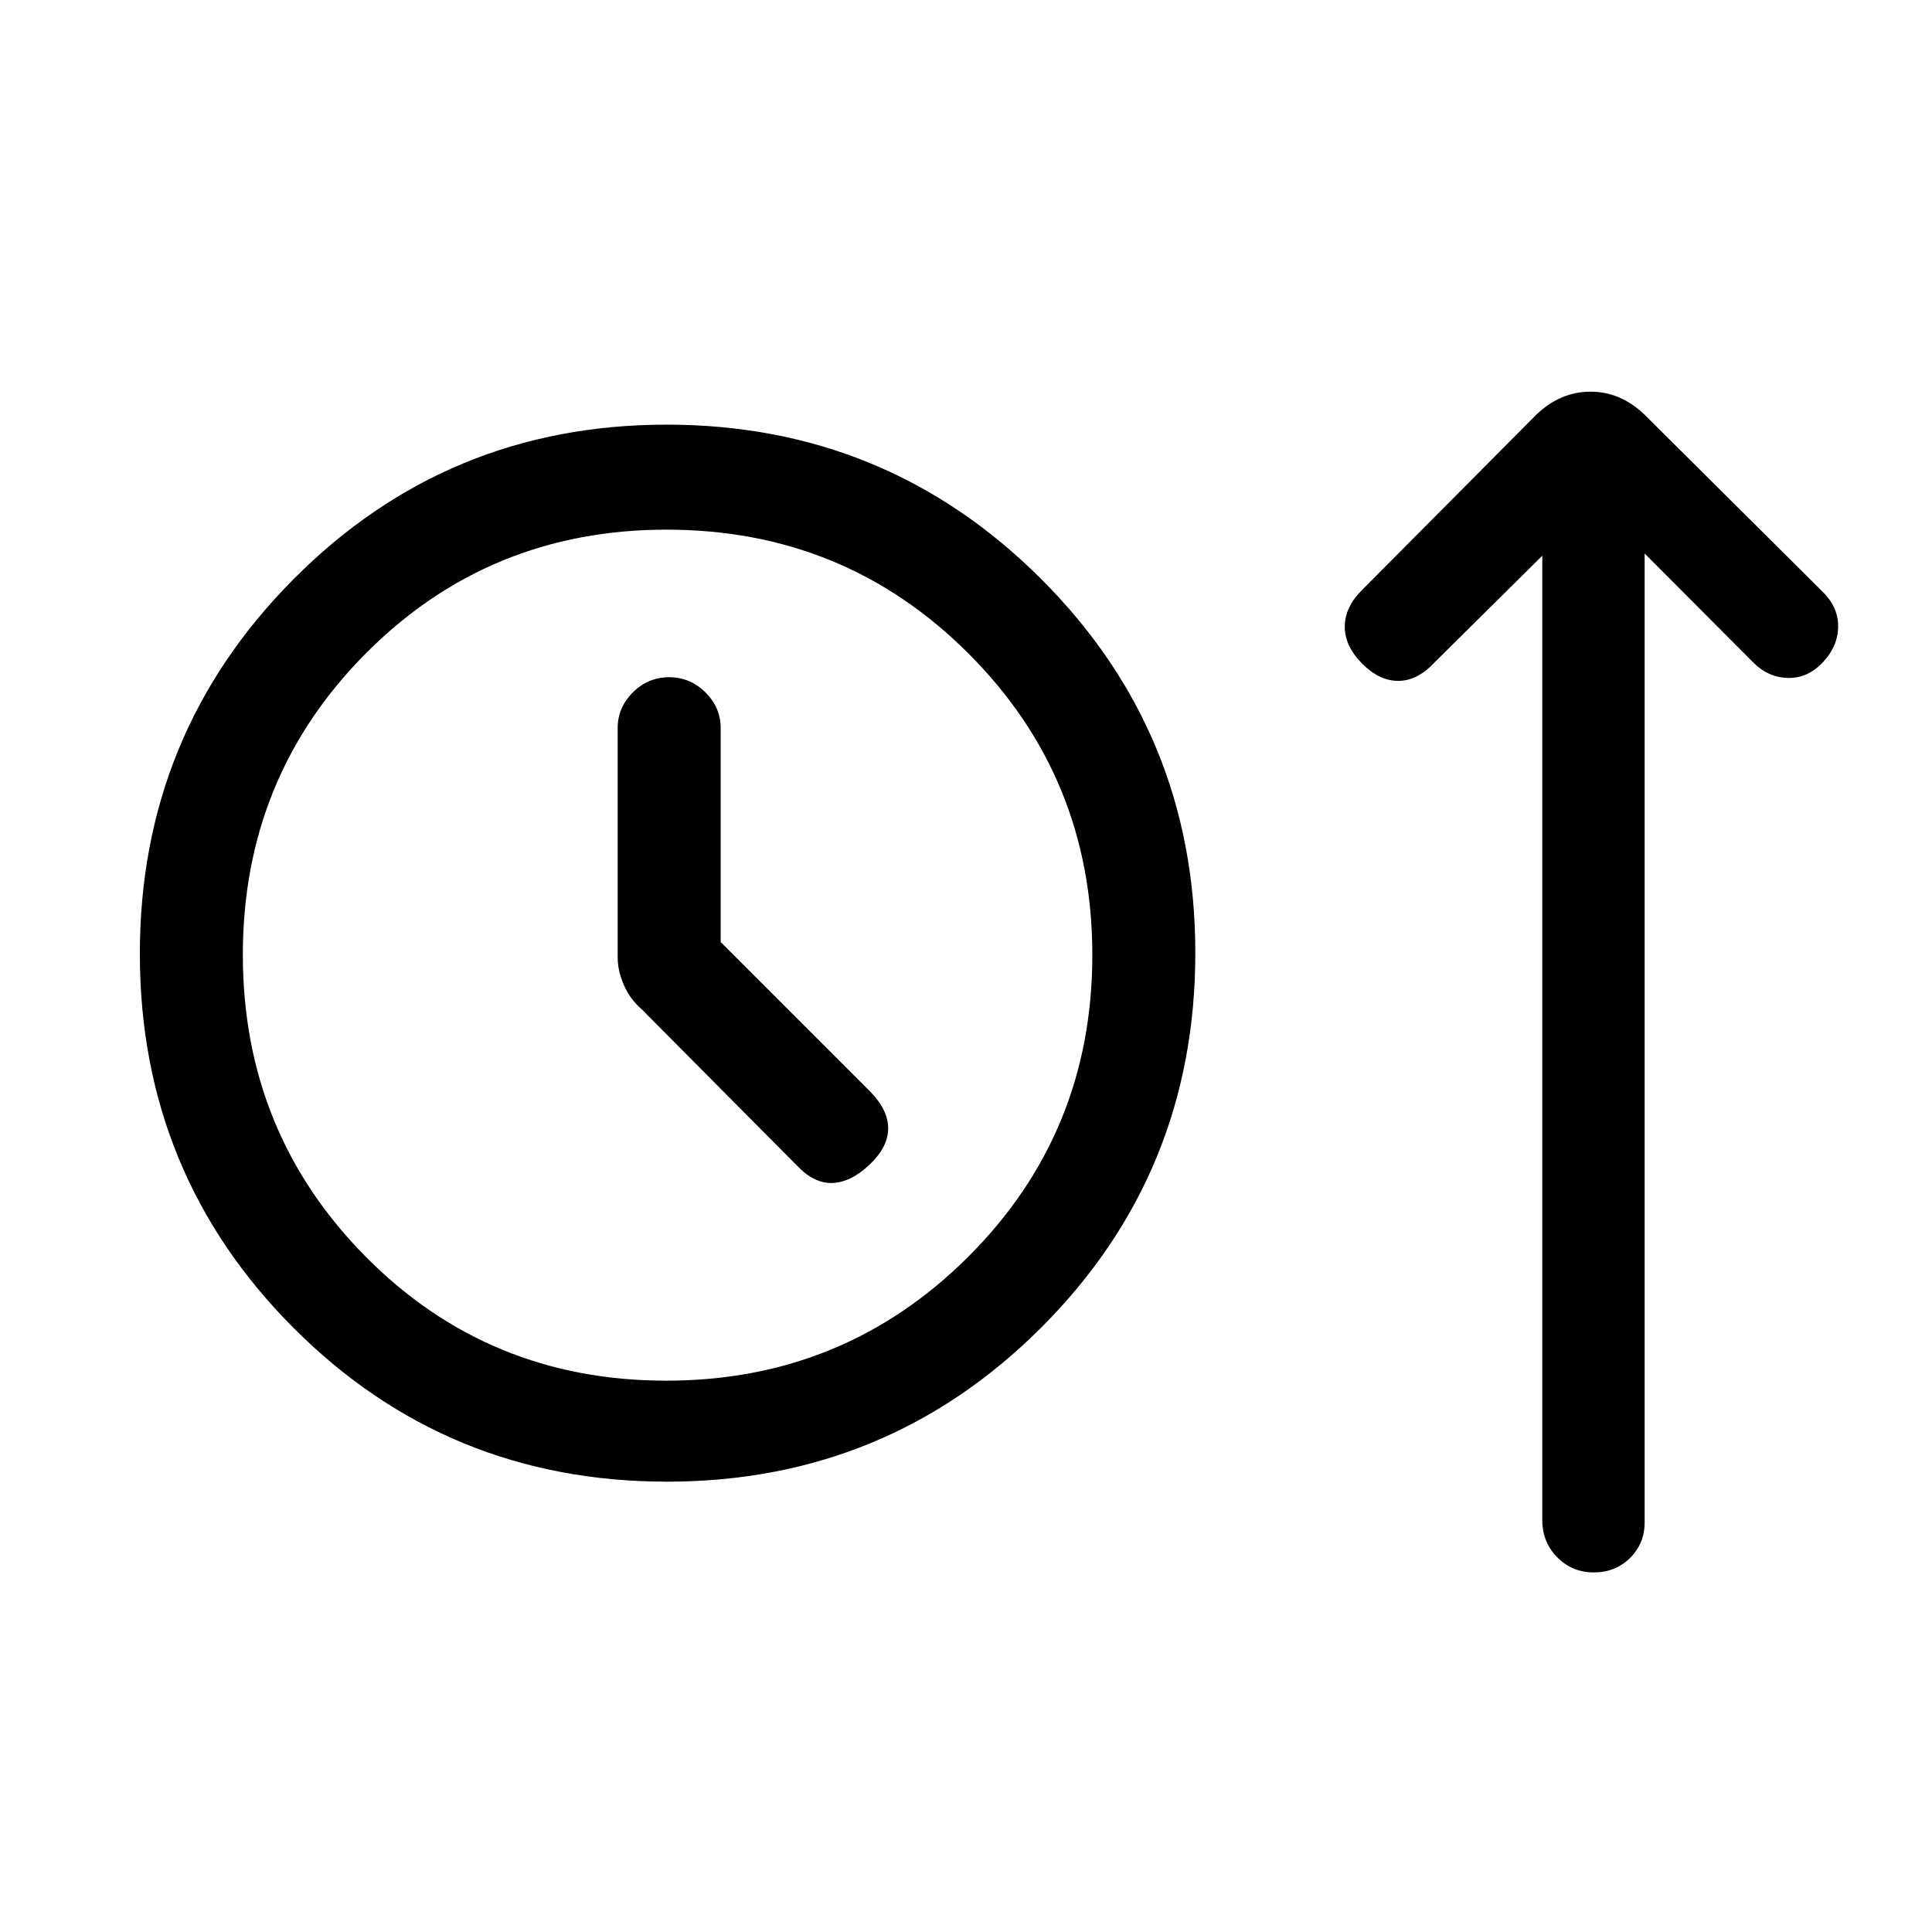 <svg xmlns="http://www.w3.org/2000/svg" height="40" viewBox="0 -960 960 960" width="40"><path d="M331.41-223.77q-109.38 0-185.65-76.5-76.27-76.51-76.27-185.8t76.33-186.11Q222.16-749 331.21-749q109.26 0 186 76.56t76.74 185.94q0 109.59-76.57 186.16-76.58 76.57-185.97 76.57Zm-.36-50.18q88.34 0 150.03-61.54t61.69-150q0-88.25-61.54-149.79-61.54-61.54-150.01-61.54-88.25 0-149.4 61.45-61.15 61.46-61.15 149.8t61.02 149.98q61.02 61.64 149.36 61.64ZM358.1-491.9v-106.33q0-10.21-7.57-17.73-7.58-7.53-18.05-7.53-10.46 0-18.01 7.53-7.55 7.52-7.55 17.73v113.95q0 6.68 3.08 13.74 3.08 7.06 8.82 12l77.15 77.67q8.56 9.08 17.73 8.69 9.17-.38 18.4-9.14 9.23-8.76 9.23-18t-9.07-18.42L358.1-491.9Zm-27.02 6.26Zm435.28-198.23-53.49 52.97q-8.56 9.23-18.05 9.23t-18.05-8.64q-8.56-8.64-8.56-18.29 0-9.66 8.56-18.22L763.44-754q11.95-11.38 26.87-11.38 14.92 0 26.82 11.38l88 87.51q8.23 7.8 8.23 17.59 0 9.78-7.31 17.67-7.46 8.23-17.5 8.1-10.04-.13-17.76-8.1l-53.58-53.74v481.38q0 10.59-7.27 17.76-7.26 7.16-18 7.16-10.73 0-18.16-7.53-7.42-7.53-7.42-18.39v-479.28Z"/></svg>